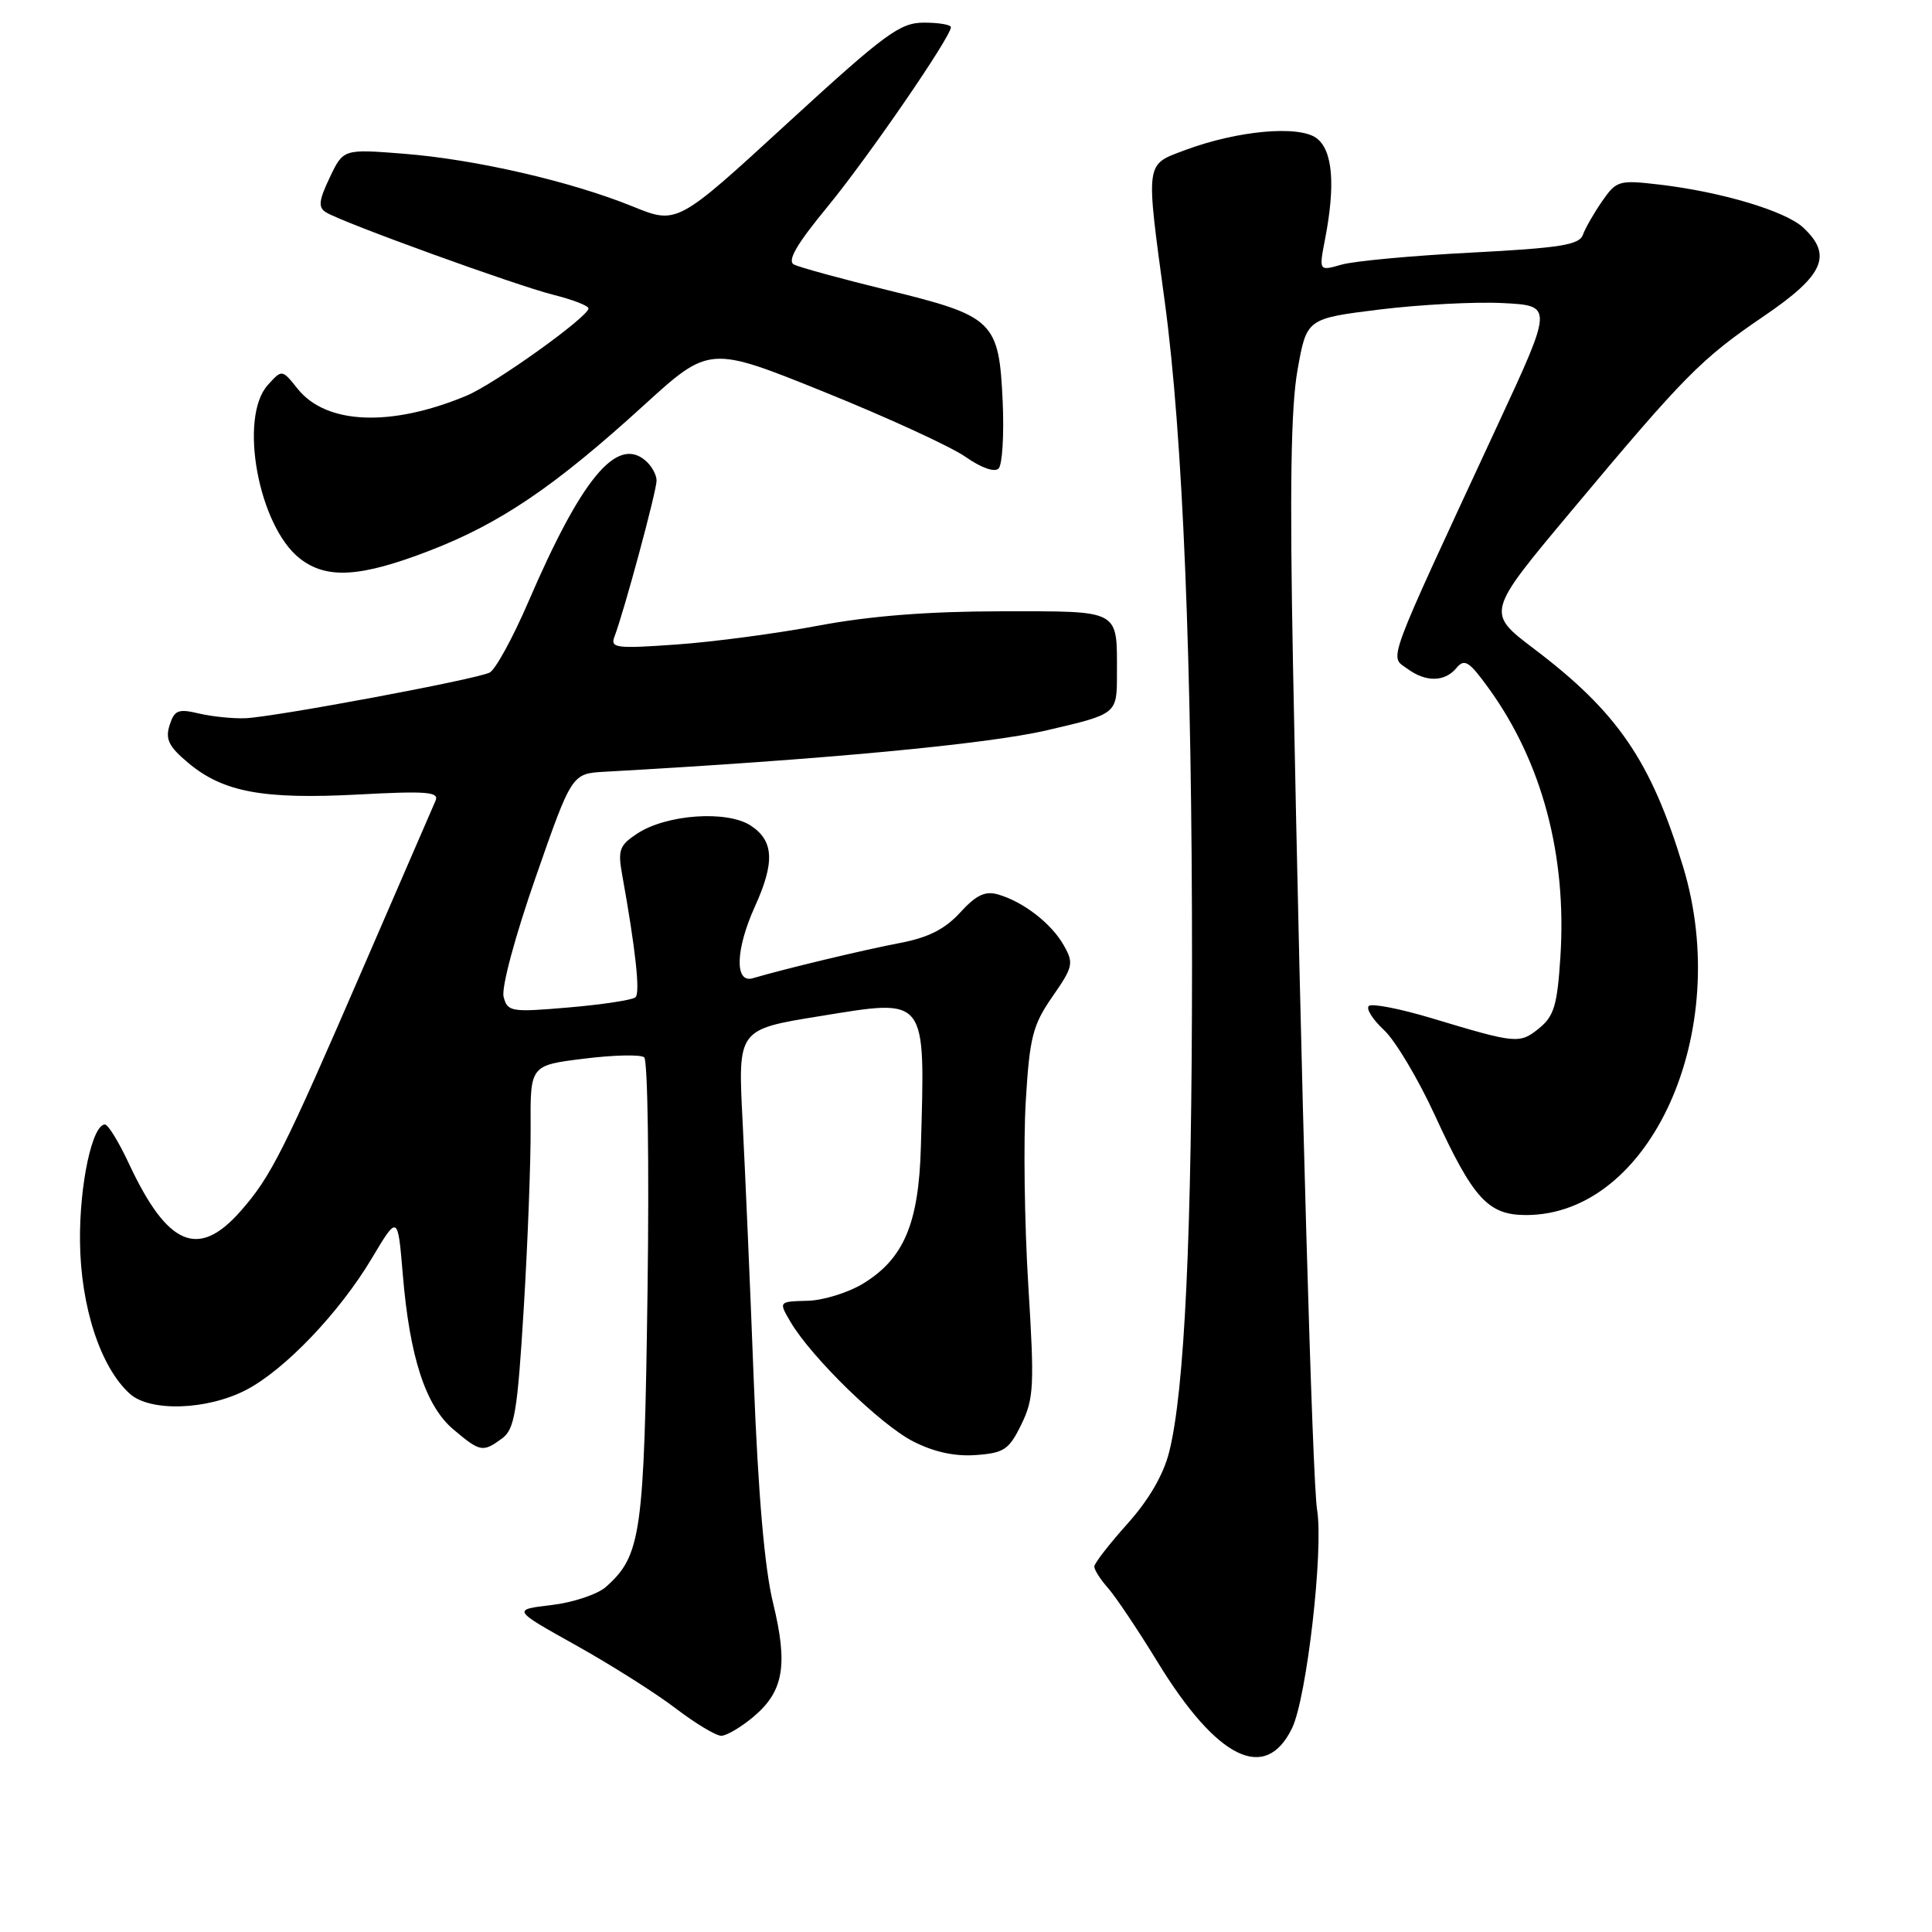 <?xml version="1.0" encoding="UTF-8" standalone="no"?>
<!DOCTYPE svg PUBLIC "-//W3C//DTD SVG 1.1//EN" "http://www.w3.org/Graphics/SVG/1.1/DTD/svg11.dtd" >
<svg xmlns="http://www.w3.org/2000/svg" xmlns:xlink="http://www.w3.org/1999/xlink" version="1.1" viewBox="0 0 256 256">
 <g >
 <path fill="currentColor"
d=" M 171.20 229.00 C 173.15 224.99 175.40 205.36 174.52 200.05 C 173.90 196.31 172.37 142.49 171.33 88.16 C 170.88 64.72 171.05 53.96 171.93 49.02 C 173.14 42.21 173.14 42.21 182.82 41.01 C 188.15 40.36 195.49 39.97 199.14 40.16 C 205.79 40.50 205.79 40.50 198.42 56.37 C 183.34 88.88 184.09 86.86 186.51 88.63 C 188.95 90.42 191.45 90.37 192.99 88.51 C 194.05 87.23 194.67 87.62 197.25 91.19 C 204.32 100.95 207.63 113.32 206.76 126.80 C 206.35 133.19 205.92 134.65 203.93 136.26 C 201.35 138.34 200.94 138.30 189.78 134.94 C 185.53 133.66 181.74 132.92 181.37 133.30 C 180.99 133.67 181.90 135.11 183.38 136.48 C 184.87 137.86 187.89 142.92 190.11 147.74 C 195.21 158.85 197.18 161.00 202.21 161.00 C 218.71 161.00 229.66 136.71 223.02 114.85 C 218.76 100.81 214.34 94.35 203.25 85.96 C 196.94 81.18 196.94 81.18 208.10 67.84 C 223.27 49.70 225.40 47.55 233.75 41.87 C 241.69 36.47 242.86 33.81 238.93 30.15 C 236.57 27.96 228.13 25.43 219.89 24.46 C 214.52 23.83 214.19 23.93 212.30 26.65 C 211.21 28.22 210.06 30.23 209.74 31.12 C 209.26 32.45 206.71 32.86 194.98 33.47 C 187.18 33.87 179.44 34.59 177.78 35.06 C 174.76 35.93 174.76 35.93 175.57 31.72 C 176.98 24.46 176.59 19.91 174.45 18.31 C 172.10 16.56 163.96 17.30 157.03 19.89 C 151.70 21.89 151.79 21.18 154.35 40.08 C 156.73 57.69 157.96 87.67 157.95 128.00 C 157.94 163.55 156.97 184.27 154.92 192.40 C 154.16 195.43 152.21 198.77 149.37 201.93 C 146.97 204.61 145.00 207.15 145.00 207.58 C 145.00 208.02 145.82 209.30 146.83 210.44 C 147.83 211.57 150.78 215.97 153.38 220.22 C 161.27 233.11 167.67 236.26 171.20 229.00 Z  M 99.85 227.47 C 103.84 224.11 104.44 220.63 102.43 212.38 C 101.31 207.82 100.46 197.92 99.88 183.00 C 99.41 170.62 98.73 155.08 98.39 148.45 C 97.77 136.40 97.77 136.40 108.61 134.65 C 122.96 132.32 122.59 131.84 122.02 152.00 C 121.74 162.08 119.78 166.74 114.45 170.03 C 112.47 171.26 109.11 172.31 107.00 172.36 C 103.16 172.46 103.16 172.46 104.76 175.18 C 107.55 179.90 116.68 188.79 120.99 190.99 C 123.74 192.40 126.54 193.01 129.32 192.80 C 133.04 192.53 133.70 192.09 135.33 188.75 C 137.00 185.34 137.08 183.64 136.25 170.25 C 135.75 162.14 135.60 151.18 135.92 145.91 C 136.43 137.42 136.84 135.83 139.45 132.06 C 142.20 128.11 142.30 127.63 140.95 125.25 C 139.31 122.36 135.59 119.48 132.25 118.52 C 130.54 118.02 129.34 118.60 127.22 120.92 C 125.20 123.13 122.99 124.24 119.20 124.96 C 114.43 125.87 104.10 128.34 99.75 129.62 C 97.32 130.34 97.45 125.82 100.02 120.14 C 102.69 114.26 102.55 111.41 99.48 109.40 C 96.35 107.34 88.32 107.90 84.44 110.45 C 82.09 111.99 81.85 112.63 82.43 115.85 C 84.21 125.73 84.85 131.55 84.21 132.14 C 83.82 132.50 79.85 133.11 75.39 133.49 C 67.70 134.15 67.25 134.07 66.73 132.08 C 66.42 130.88 68.23 124.12 70.98 116.24 C 75.77 102.50 75.77 102.50 80.14 102.26 C 109.20 100.64 130.82 98.61 138.75 96.76 C 148.00 94.61 148.00 94.61 148.00 89.38 C 148.00 80.64 148.65 81.00 132.64 81.00 C 123.00 81.01 115.32 81.61 108.50 82.89 C 103.00 83.93 94.51 85.06 89.64 85.40 C 81.62 85.97 80.84 85.87 81.42 84.36 C 82.69 81.04 87.00 65.08 87.00 63.68 C 87.00 62.89 86.31 61.67 85.47 60.98 C 81.67 57.82 77.01 63.48 69.97 79.84 C 67.93 84.56 65.64 88.74 64.88 89.12 C 63.06 90.03 36.36 95.01 32.50 95.17 C 30.85 95.23 28.08 94.95 26.35 94.54 C 23.61 93.89 23.11 94.09 22.47 96.10 C 21.88 97.96 22.37 98.94 24.97 101.11 C 29.58 104.96 34.86 105.94 47.42 105.28 C 56.55 104.79 58.23 104.92 57.71 106.10 C 57.37 106.87 53.10 116.72 48.22 128.00 C 37.60 152.54 35.92 155.89 31.89 160.47 C 26.28 166.86 22.20 165.13 17.08 154.18 C 15.75 151.33 14.32 149.00 13.91 149.00 C 12.22 149.00 10.52 156.99 10.60 164.50 C 10.69 173.14 13.31 181.17 17.20 184.68 C 19.88 187.10 27.41 186.86 32.58 184.19 C 37.71 181.54 44.97 173.94 49.27 166.73 C 52.71 160.96 52.71 160.96 53.37 168.84 C 54.28 179.85 56.40 186.31 60.09 189.42 C 63.64 192.41 63.97 192.47 66.53 190.60 C 68.18 189.39 68.56 187.13 69.40 173.35 C 69.93 164.63 70.34 153.82 70.31 149.33 C 70.26 141.16 70.26 141.16 77.38 140.28 C 81.30 139.79 84.89 139.71 85.36 140.10 C 85.83 140.50 86.03 154.47 85.80 171.16 C 85.36 203.30 84.97 206.11 80.28 210.28 C 79.17 211.26 75.93 212.34 73.07 212.68 C 67.87 213.29 67.87 213.29 76.32 218.01 C 80.96 220.60 86.90 224.36 89.52 226.36 C 92.14 228.36 94.86 230.00 95.57 230.00 C 96.27 230.00 98.20 228.86 99.85 227.47 Z  M 56.89 72.98 C 66.27 69.37 73.52 64.45 85.25 53.76 C 94.00 45.79 94.00 45.79 109.25 51.95 C 117.64 55.34 126.06 59.21 127.96 60.55 C 130.01 61.99 131.78 62.62 132.32 62.08 C 132.81 61.59 133.06 57.59 132.86 53.19 C 132.37 42.55 131.69 41.89 117.68 38.46 C 111.53 36.96 105.92 35.42 105.20 35.05 C 104.28 34.56 105.56 32.36 109.62 27.43 C 115.00 20.89 126.00 4.89 126.00 3.60 C 126.00 3.27 124.39 3.00 122.43 3.00 C 119.24 3.00 117.31 4.43 104.29 16.37 C 89.72 29.75 89.72 29.75 83.82 27.35 C 75.64 24.03 63.01 21.12 53.50 20.37 C 45.49 19.74 45.49 19.74 43.69 23.53 C 42.24 26.57 42.14 27.47 43.19 28.13 C 45.30 29.46 68.27 37.79 73.35 39.07 C 75.91 39.71 77.99 40.52 77.98 40.87 C 77.93 42.01 65.54 50.88 61.82 52.43 C 51.81 56.61 43.23 56.26 39.44 51.52 C 37.37 48.93 37.37 48.93 35.49 51.01 C 31.60 55.31 34.24 69.68 39.71 73.99 C 43.25 76.78 47.74 76.51 56.89 72.98 Z "/>
</g>
</svg>